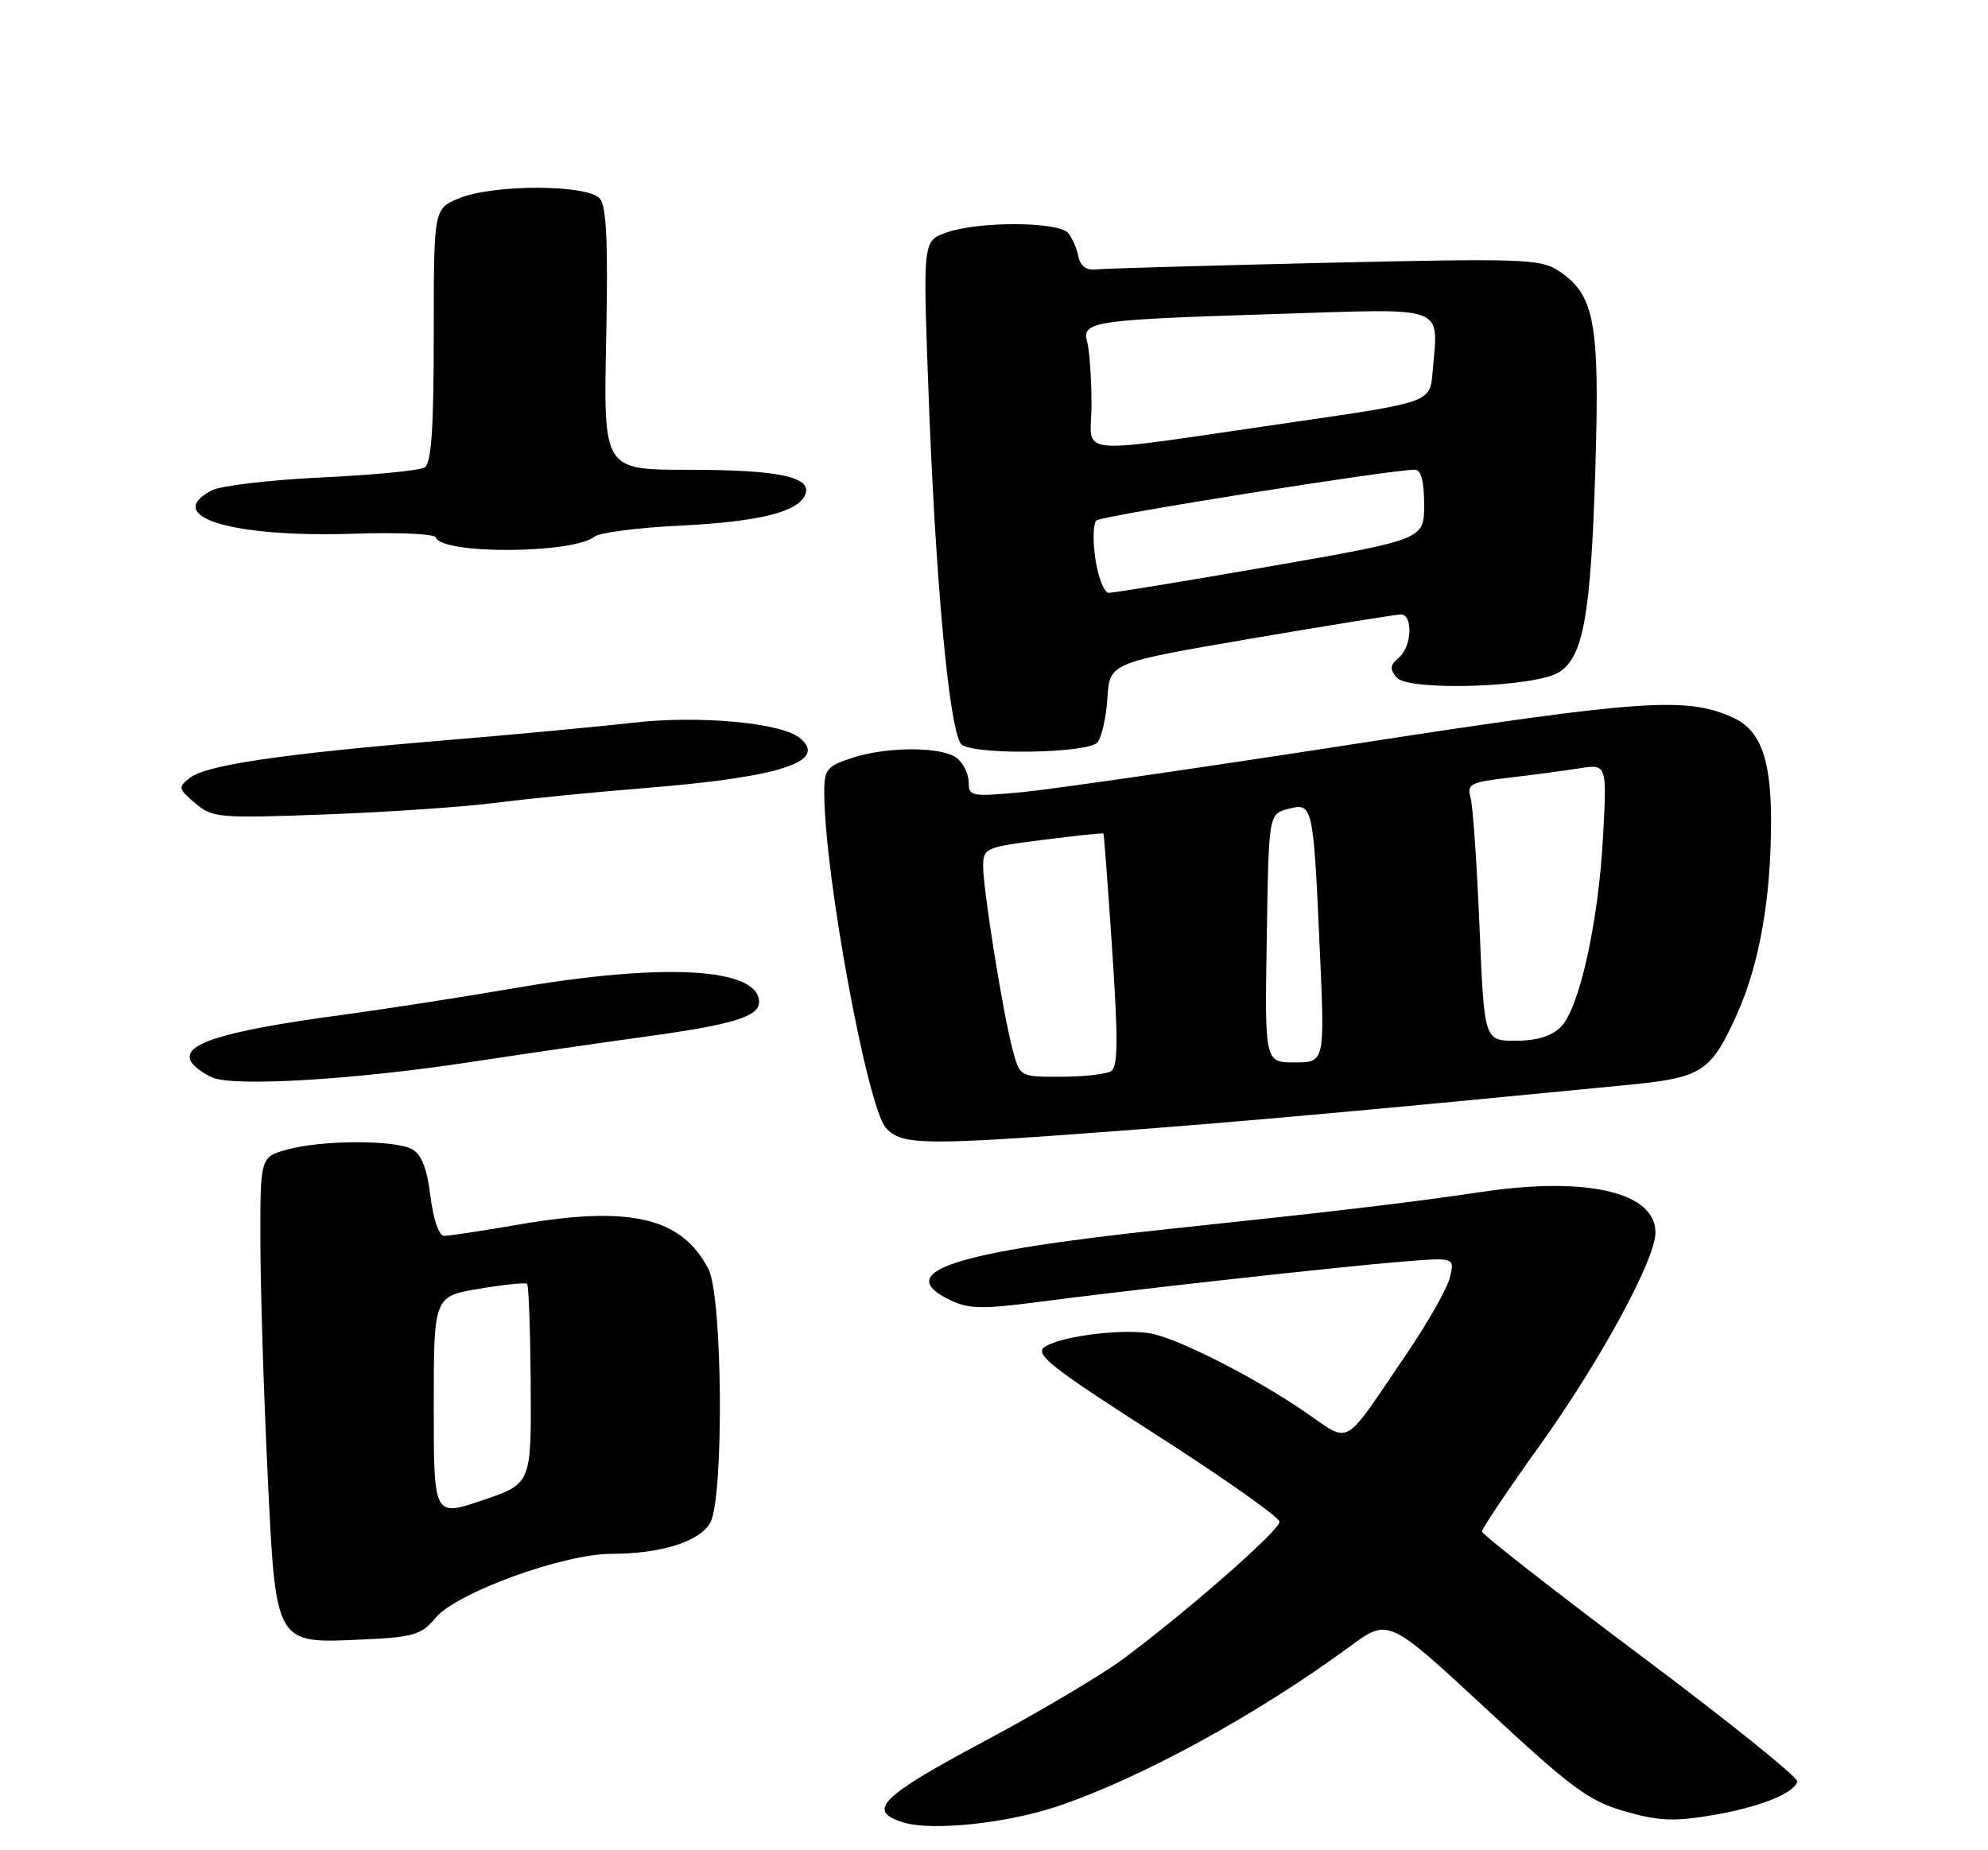 <?xml version="1.0" encoding="UTF-8" standalone="no"?>
<!DOCTYPE svg PUBLIC "-//W3C//DTD SVG 1.1//EN" "http://www.w3.org/Graphics/SVG/1.1/DTD/svg11.dtd" >
<svg xmlns="http://www.w3.org/2000/svg" xmlns:xlink="http://www.w3.org/1999/xlink" version="1.1" viewBox="0 0 275 256">
 <g >
 <path fill="currentColor"
d=" M 146.14 249.97 C 157.66 246.13 173.82 237.30 186.78 227.77 C 192.06 223.89 192.06 223.89 205.56 236.42 C 217.38 247.41 219.74 249.16 224.69 250.60 C 229.31 251.94 231.48 252.05 236.62 251.20 C 243.24 250.10 248.17 248.17 248.62 246.50 C 248.77 245.95 239.01 238.10 226.94 229.06 C 214.88 220.02 205.00 212.29 205.00 211.90 C 205.00 211.50 208.57 206.18 212.94 200.08 C 221.34 188.35 229.00 174.26 229.00 170.54 C 229.00 164.96 219.57 162.75 205.00 164.91 C 194.75 166.43 184.95 167.59 161.74 170.04 C 131.76 173.21 123.29 175.98 131.49 179.91 C 134.00 181.11 135.95 181.15 143.49 180.16 C 156.11 178.50 185.07 175.29 193.86 174.57 C 201.23 173.97 201.23 173.97 200.57 176.73 C 200.21 178.25 197.46 183.10 194.46 187.50 C 185.51 200.62 187.04 199.78 180.33 195.23 C 173.53 190.61 163.73 185.59 159.61 184.59 C 155.98 183.71 146.61 184.83 144.47 186.40 C 143.11 187.39 145.49 189.26 159.93 198.51 C 169.32 204.53 177.00 209.95 177.00 210.56 C 177.00 211.74 164.40 222.81 155.46 229.47 C 152.49 231.69 143.75 236.88 136.02 241.00 C 121.73 248.63 119.80 250.59 125.01 252.17 C 128.94 253.36 139.18 252.29 146.14 249.97 Z  M 60.27 223.83 C 63.20 220.35 77.90 215.00 84.57 214.99 C 91.42 214.99 96.75 213.31 98.24 210.71 C 100.16 207.34 99.97 179.42 98.00 175.59 C 94.33 168.48 87.22 166.78 72.01 169.39 C 66.86 170.28 62.10 171.00 61.44 171.00 C 60.72 171.00 59.95 168.75 59.54 165.50 C 59.06 161.63 58.30 159.70 56.99 159.00 C 54.56 157.70 44.52 157.73 39.75 159.05 C 36.00 160.09 36.00 160.09 36.02 171.80 C 36.03 178.23 36.47 192.50 37.00 203.50 C 38.16 227.83 37.92 227.40 50.25 226.84 C 57.23 226.52 58.27 226.21 60.27 223.83 Z  M 154.50 156.49 C 171.88 155.19 190.09 153.54 225.29 150.10 C 235.50 149.10 236.69 148.32 240.33 140.20 C 243.38 133.38 244.98 124.30 244.99 113.70 C 245.00 105.03 243.54 101.02 239.73 99.29 C 233.31 96.36 227.22 96.79 187.50 102.92 C 166.05 106.24 145.24 109.25 141.25 109.62 C 134.42 110.25 134.00 110.17 134.00 108.27 C 134.00 107.15 133.29 105.65 132.42 104.93 C 130.42 103.27 122.66 103.26 117.75 104.90 C 114.32 106.05 114.00 106.47 114.02 109.83 C 114.08 121.21 119.99 153.23 122.55 156.06 C 124.73 158.47 127.71 158.51 154.50 156.49 Z  M 65.00 146.96 C 72.42 145.83 83.32 144.25 89.21 143.44 C 101.31 141.79 105.00 140.67 105.00 138.65 C 105.00 133.89 91.78 133.15 71.00 136.75 C 64.12 137.94 53.32 139.62 46.98 140.47 C 30.66 142.68 24.95 144.49 26.47 146.96 C 26.88 147.61 28.17 148.56 29.35 149.08 C 32.35 150.39 48.97 149.40 65.00 146.96 Z  M 68.50 111.09 C 72.90 110.52 82.27 109.59 89.32 109.03 C 107.95 107.53 114.58 105.38 110.66 102.13 C 108.08 99.99 96.75 98.95 87.50 100.00 C 82.55 100.57 70.62 101.68 61.00 102.48 C 38.95 104.32 28.55 105.85 26.28 107.62 C 24.60 108.92 24.64 109.12 27.00 111.13 C 29.39 113.16 30.20 113.23 45.00 112.69 C 53.53 112.37 64.10 111.65 68.50 111.09 Z  M 151.81 102.72 C 152.40 102.02 153.01 99.26 153.19 96.58 C 153.50 91.71 153.50 91.71 173.00 88.37 C 183.72 86.54 193.06 85.03 193.75 85.02 C 195.51 84.99 195.31 89.50 193.49 91.01 C 192.28 92.01 192.22 92.56 193.20 93.74 C 194.80 95.67 212.41 95.10 215.68 93.00 C 219.03 90.86 220.06 85.09 220.68 65.00 C 221.31 44.53 220.61 40.75 215.52 37.42 C 213.08 35.83 210.39 35.74 183.18 36.37 C 166.86 36.75 152.62 37.16 151.54 37.28 C 150.27 37.42 149.44 36.79 149.18 35.50 C 148.96 34.40 148.33 32.94 147.77 32.25 C 146.48 30.66 135.46 30.59 131.00 32.15 C 127.69 33.30 127.69 33.30 128.37 52.40 C 129.36 80.49 131.37 101.98 133.09 103.08 C 135.34 104.50 150.58 104.21 151.81 102.72 Z  M 82.24 74.25 C 82.93 73.70 88.22 73.01 94.00 72.73 C 105.03 72.19 110.46 70.84 111.40 68.40 C 112.33 65.97 107.68 65.00 95.17 65.00 C 83.48 65.00 83.48 65.00 83.85 46.99 C 84.13 33.70 83.90 28.58 82.99 27.49 C 81.34 25.49 68.21 25.47 63.47 27.45 C 60.00 28.90 60.00 28.90 60.00 46.39 C 60.00 59.30 59.67 64.09 58.75 64.67 C 58.06 65.10 51.64 65.73 44.49 66.06 C 37.33 66.40 30.47 67.21 29.24 67.87 C 22.45 71.51 32.17 74.42 49.16 73.84 C 55.12 73.64 60.12 73.87 60.29 74.36 C 61.08 76.73 79.26 76.64 82.24 74.25 Z  M 60.00 194.62 C 60.00 179.38 60.00 179.38 66.25 178.32 C 69.69 177.74 72.69 177.43 72.91 177.63 C 73.14 177.83 73.36 184.13 73.41 191.64 C 73.50 205.29 73.50 205.29 66.75 207.58 C 60.00 209.87 60.00 209.87 60.00 194.62 Z  M 140.08 145.25 C 138.75 140.30 136.01 123.20 136.00 119.88 C 136.00 117.35 136.28 117.22 144.24 116.21 C 148.78 115.63 152.55 115.23 152.64 115.33 C 152.72 115.42 153.26 122.68 153.85 131.46 C 154.68 143.84 154.65 147.60 153.71 148.20 C 153.05 148.62 149.93 148.98 146.79 148.98 C 141.08 149.00 141.08 149.00 140.08 145.25 Z  M 175.23 129.82 C 175.50 112.64 175.50 112.64 178.17 111.93 C 181.60 111.01 181.67 111.31 182.56 131.25 C 183.27 147.00 183.27 147.00 179.11 147.00 C 174.95 147.00 174.95 147.00 175.23 129.82 Z  M 204.66 128.25 C 204.30 119.59 203.75 111.55 203.43 110.40 C 202.90 108.48 203.37 108.23 208.67 107.61 C 211.88 107.24 216.25 106.66 218.39 106.32 C 222.28 105.70 222.28 105.70 221.76 115.60 C 221.13 127.56 218.48 139.52 215.90 142.10 C 214.62 143.38 212.59 144.00 209.66 144.00 C 205.31 144.00 205.31 144.00 204.66 128.25 Z  M 151.53 77.38 C 151.15 74.84 151.21 72.42 151.67 72.01 C 152.40 71.35 192.58 64.95 195.75 64.99 C 196.57 64.99 197.00 66.64 197.00 69.82 C 197.00 74.64 197.00 74.64 175.75 78.35 C 164.06 80.39 153.99 82.04 153.36 82.03 C 152.74 82.01 151.92 79.92 151.53 77.38 Z  M 150.99 55.88 C 150.98 52.37 150.71 48.53 150.40 47.35 C 149.62 44.45 150.97 44.25 176.67 43.44 C 200.58 42.69 198.95 42.07 198.16 51.58 C 197.82 55.67 197.82 55.67 178.66 58.44 C 147.41 62.96 151.00 63.29 150.99 55.88 Z "/>
</g>
</svg>
